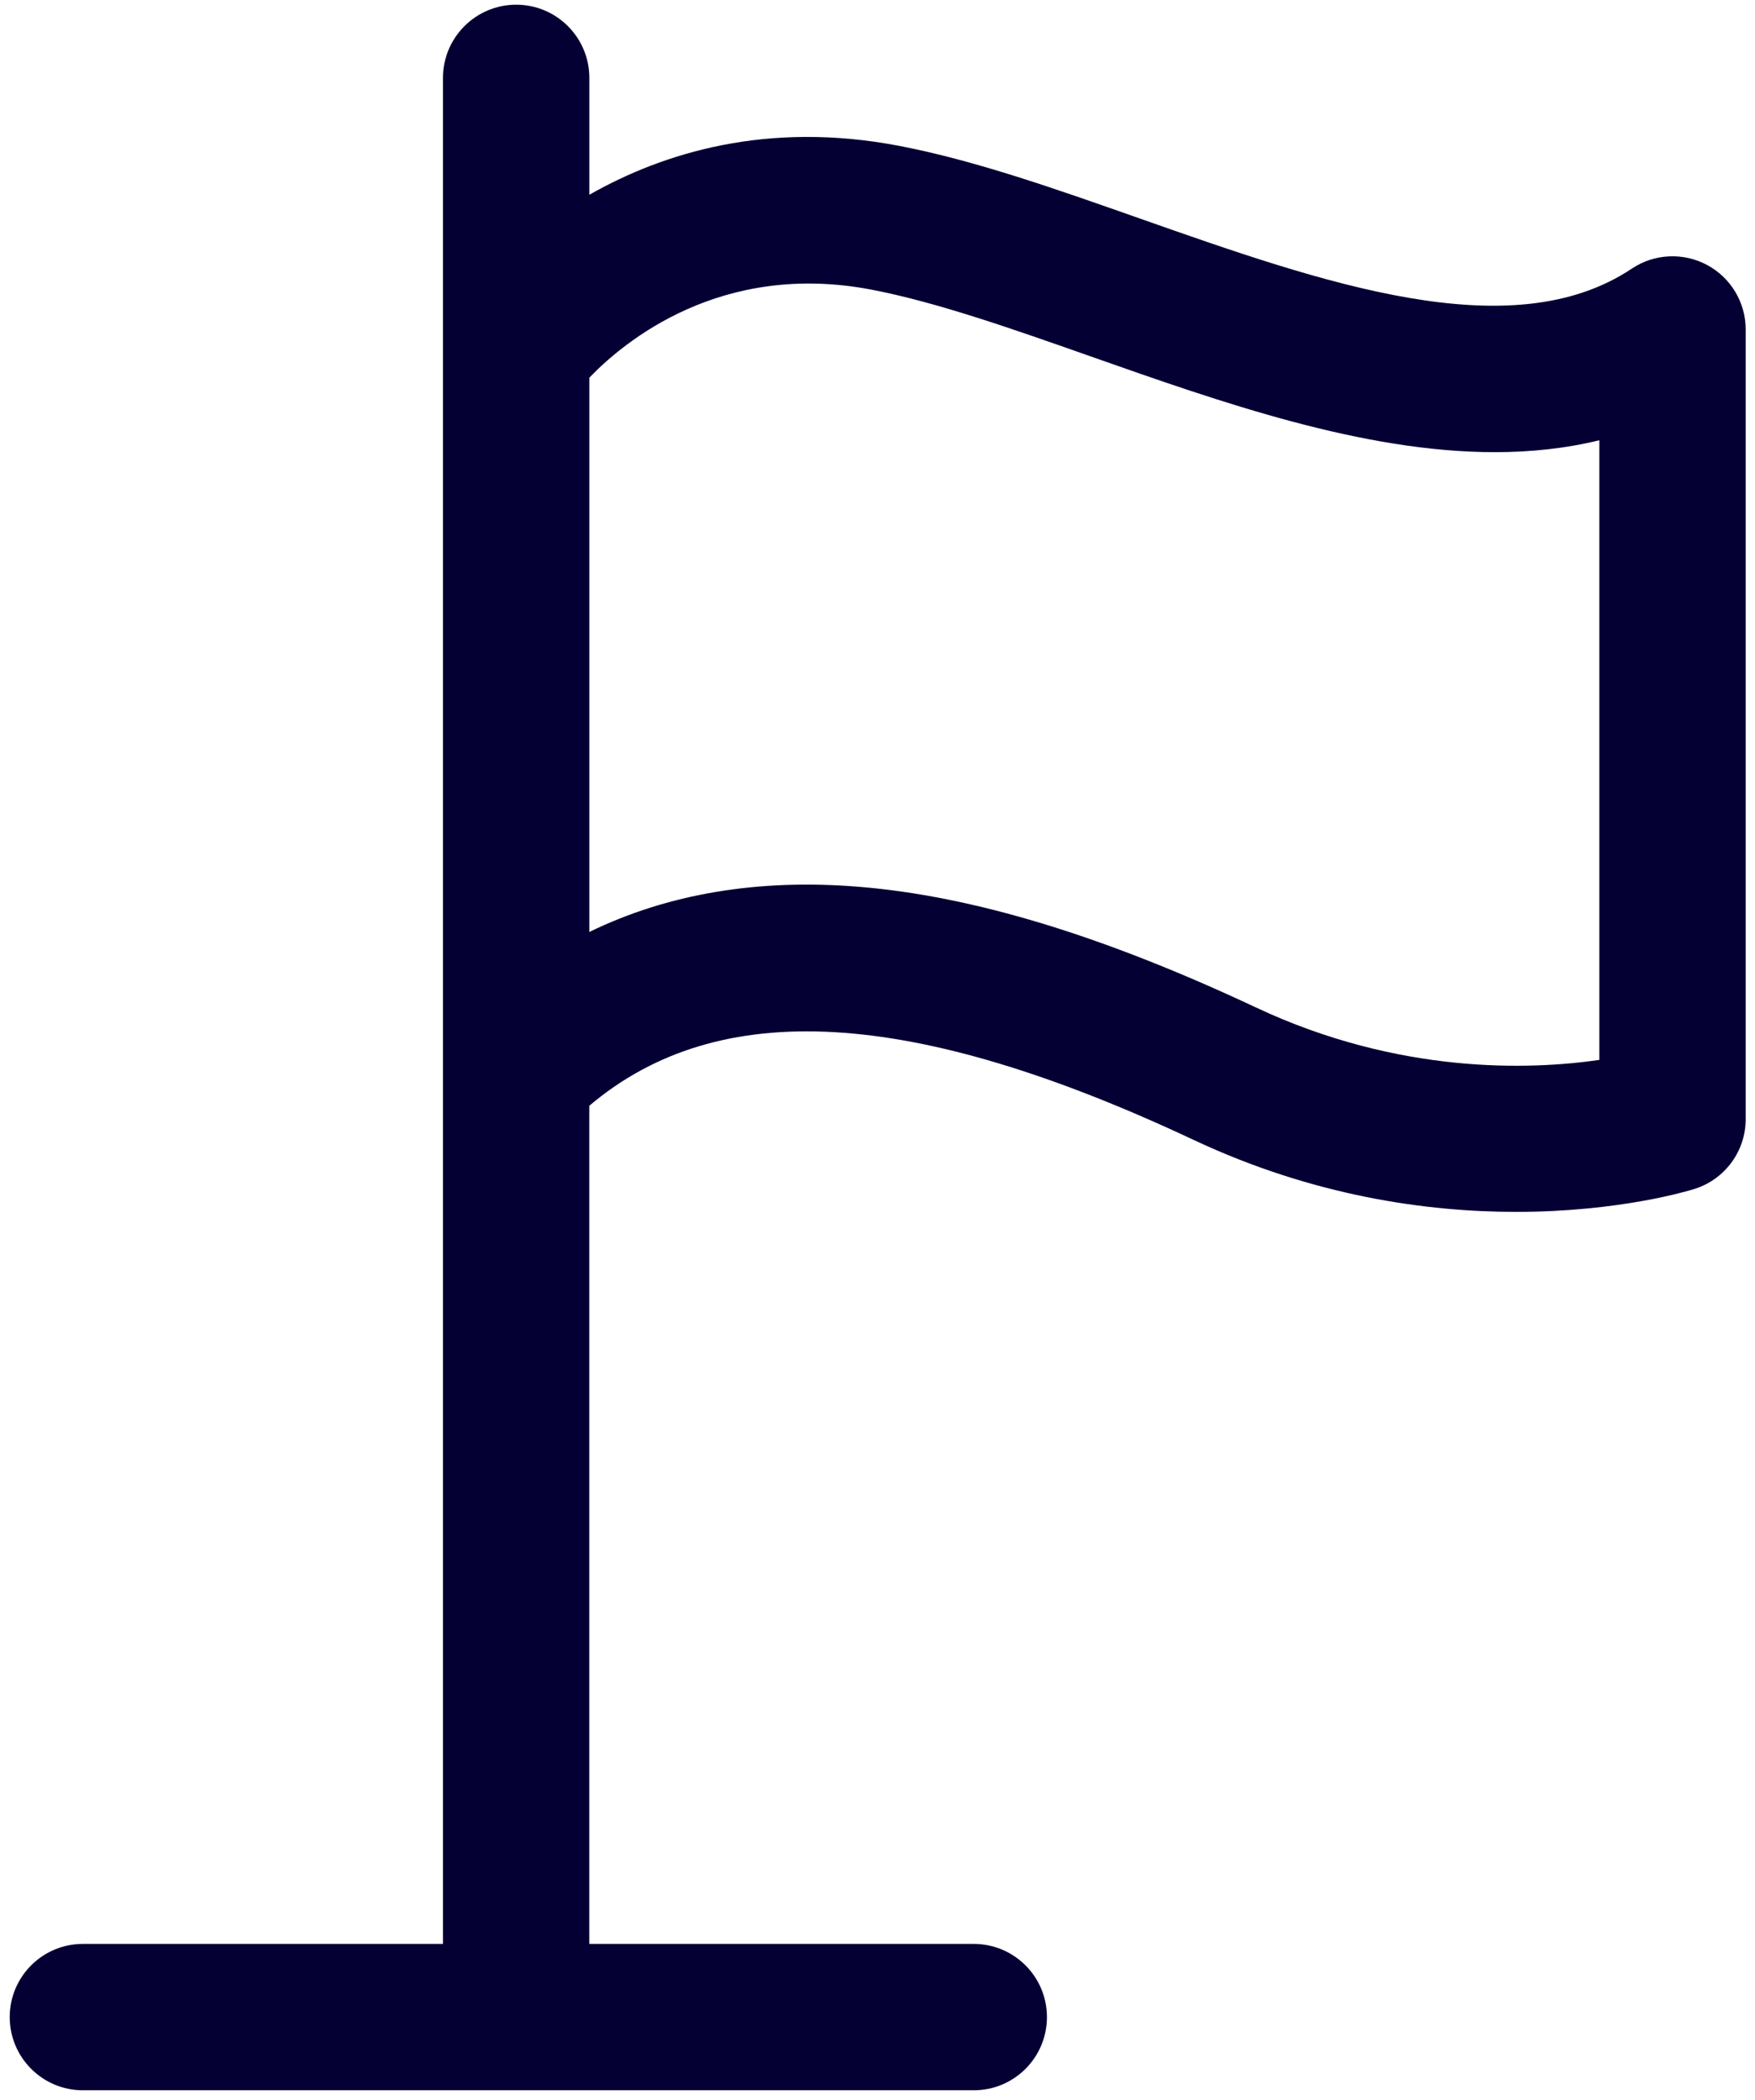 <?xml version="1.0" encoding="UTF-8"?><svg id="a" xmlns="http://www.w3.org/2000/svg" viewBox="0 0 373.67 447"><path d="m363.45,56.4c-5.07-2.71-11.22-2.41-16,.78-25.7,17.17-65.9,3.01-104.78-10.67-18.12-6.38-35.24-12.41-51.34-15.48-28-5.34-50.12,1.49-65.85,10.43v-24.88c0-8.61-6.98-15.58-15.58-15.58s-15.58,6.98-15.58,15.58v397.25H17.65c-8.61,0-15.58,6.98-15.58,15.58s6.98,15.58,15.58,15.58h189.68c8.61,0,15.58-6.98,15.58-15.58s-6.98-15.58-15.58-15.58h-81.86v-178.43c27.53-23.29,68.66-20.92,128.7,7.28,25.57,12.01,49.76,15.31,68.62,15.31,22.11,0,36.91-4.54,38.02-4.89,6.48-2.05,10.88-8.06,10.88-14.86V70.14c0-5.75-3.17-11.03-8.24-13.74Zm-22.93,169.24c-14.69,2.13-42.57,3.18-73.1-11.16-32.6-15.31-60.27-23.72-84.57-25.7-21.48-1.75-40.67,1.49-57.37,9.62v-118c7.43-7.72,28.04-24.85,60.01-18.75,13.81,2.64,29.85,8.28,46.84,14.26,27.73,9.76,57.79,20.35,85.92,20.35,7.6,0,15.05-.77,22.28-2.54v131.92Z" style="fill:#050033; stroke-width:0px;"/></svg>